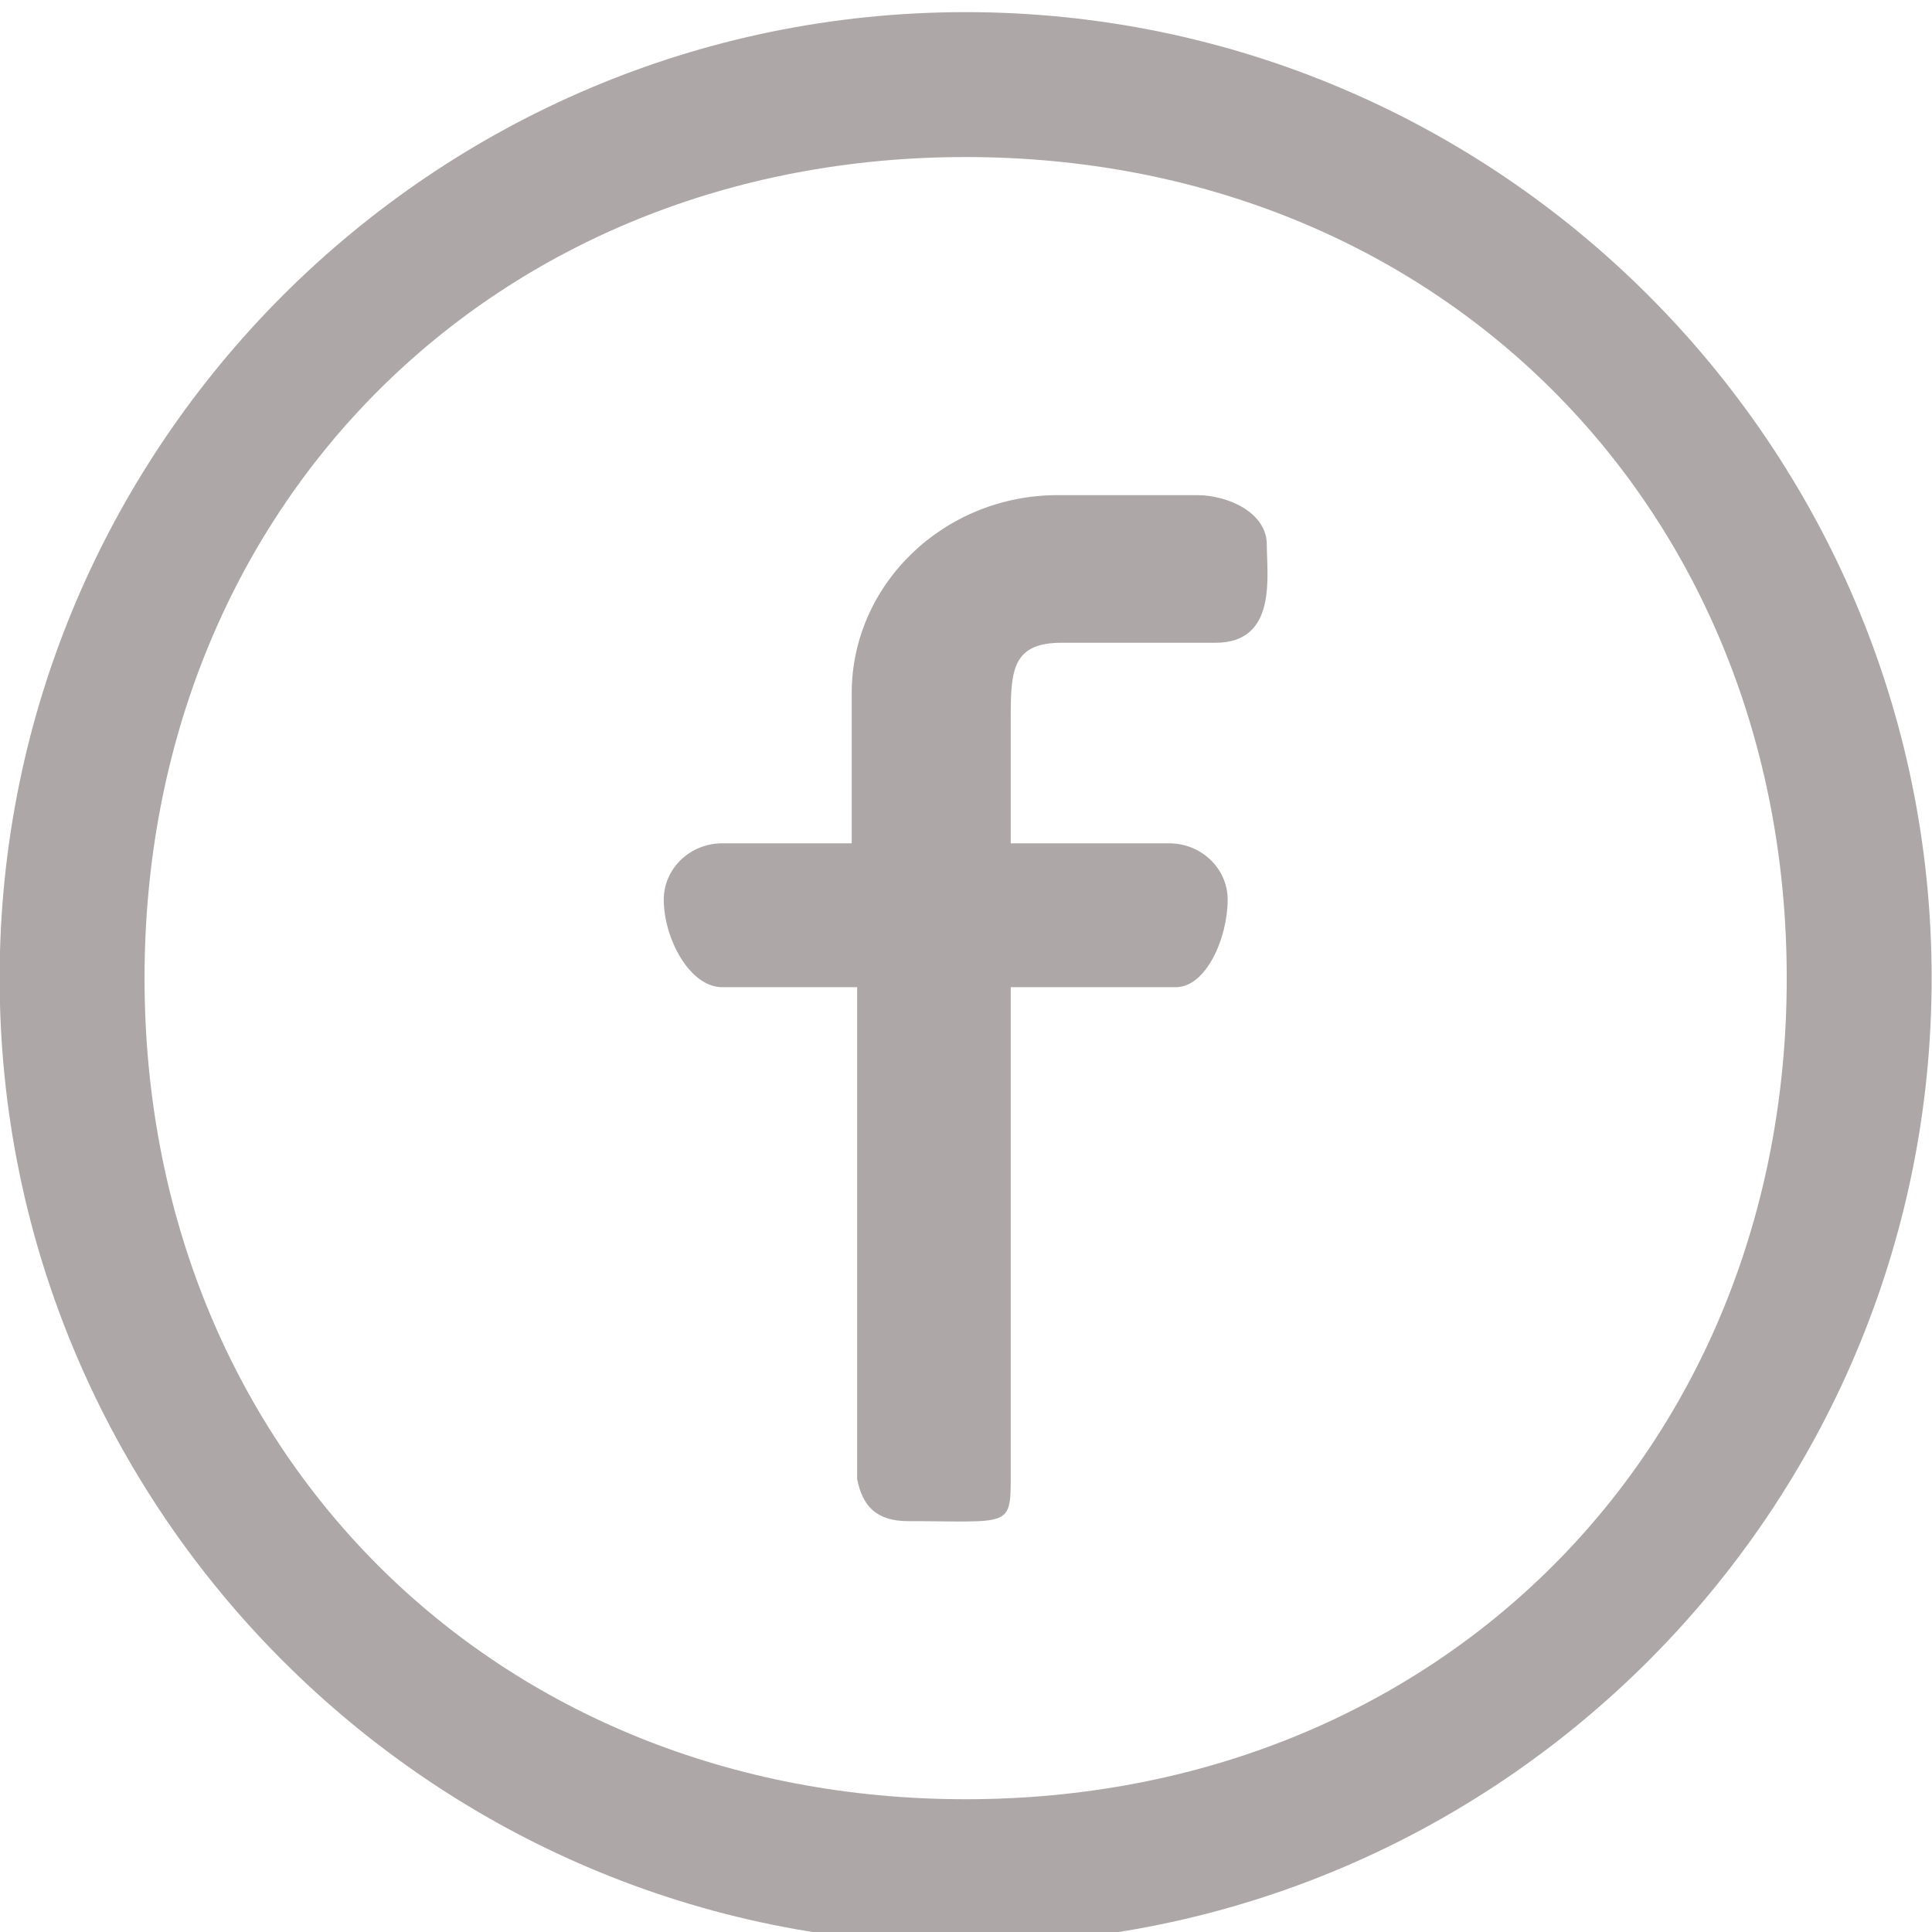 <svg width="32" height="32" viewBox="0 0 32 32" fill="none" xmlns="http://www.w3.org/2000/svg">
<g clip-path="url(#clip0_49_194)">
<path d="M15.994 0.201C7.171 0.201 -0.006 7.379 -0.006 16.201C-0.006 25.024 7.171 32.201 15.994 32.201C24.816 32.201 31.994 25.024 31.994 16.201C31.994 7.379 24.816 0.201 15.994 0.201ZM15.994 29.801C8.181 29.801 2.394 24.014 2.394 16.201C2.394 8.388 8.181 2.601 15.994 2.601C23.807 2.601 29.594 8.388 29.594 16.201C29.594 24.014 23.807 29.801 15.994 29.801Z" fill="#AEA7A7"/>
<path d="M19.822 8.201H17.521C15.639 8.201 14.107 9.673 14.107 11.482V13.968H11.964C11.428 13.968 10.994 14.386 10.994 14.901C10.994 15.536 11.418 16.351 11.964 16.351H14.197V24.5C14.286 24.941 14.509 25.195 15.045 25.195C16.709 25.195 16.741 25.315 16.741 24.466V20.306V16.351H19.475C19.977 16.351 20.334 15.536 20.334 14.901C20.334 14.386 19.899 13.968 19.363 13.968H16.741V11.868C16.741 11.088 16.777 10.646 17.589 10.646H20.134C21.161 10.646 20.982 9.531 20.982 9.016C20.982 8.501 20.358 8.201 19.822 8.201Z" fill="#AEA7A7"/>
</g>
<defs>
<clipPath id="clip0_49_194">
<rect width="32" height="32" fill="white"/>
</clipPath>
</defs>
</svg>
